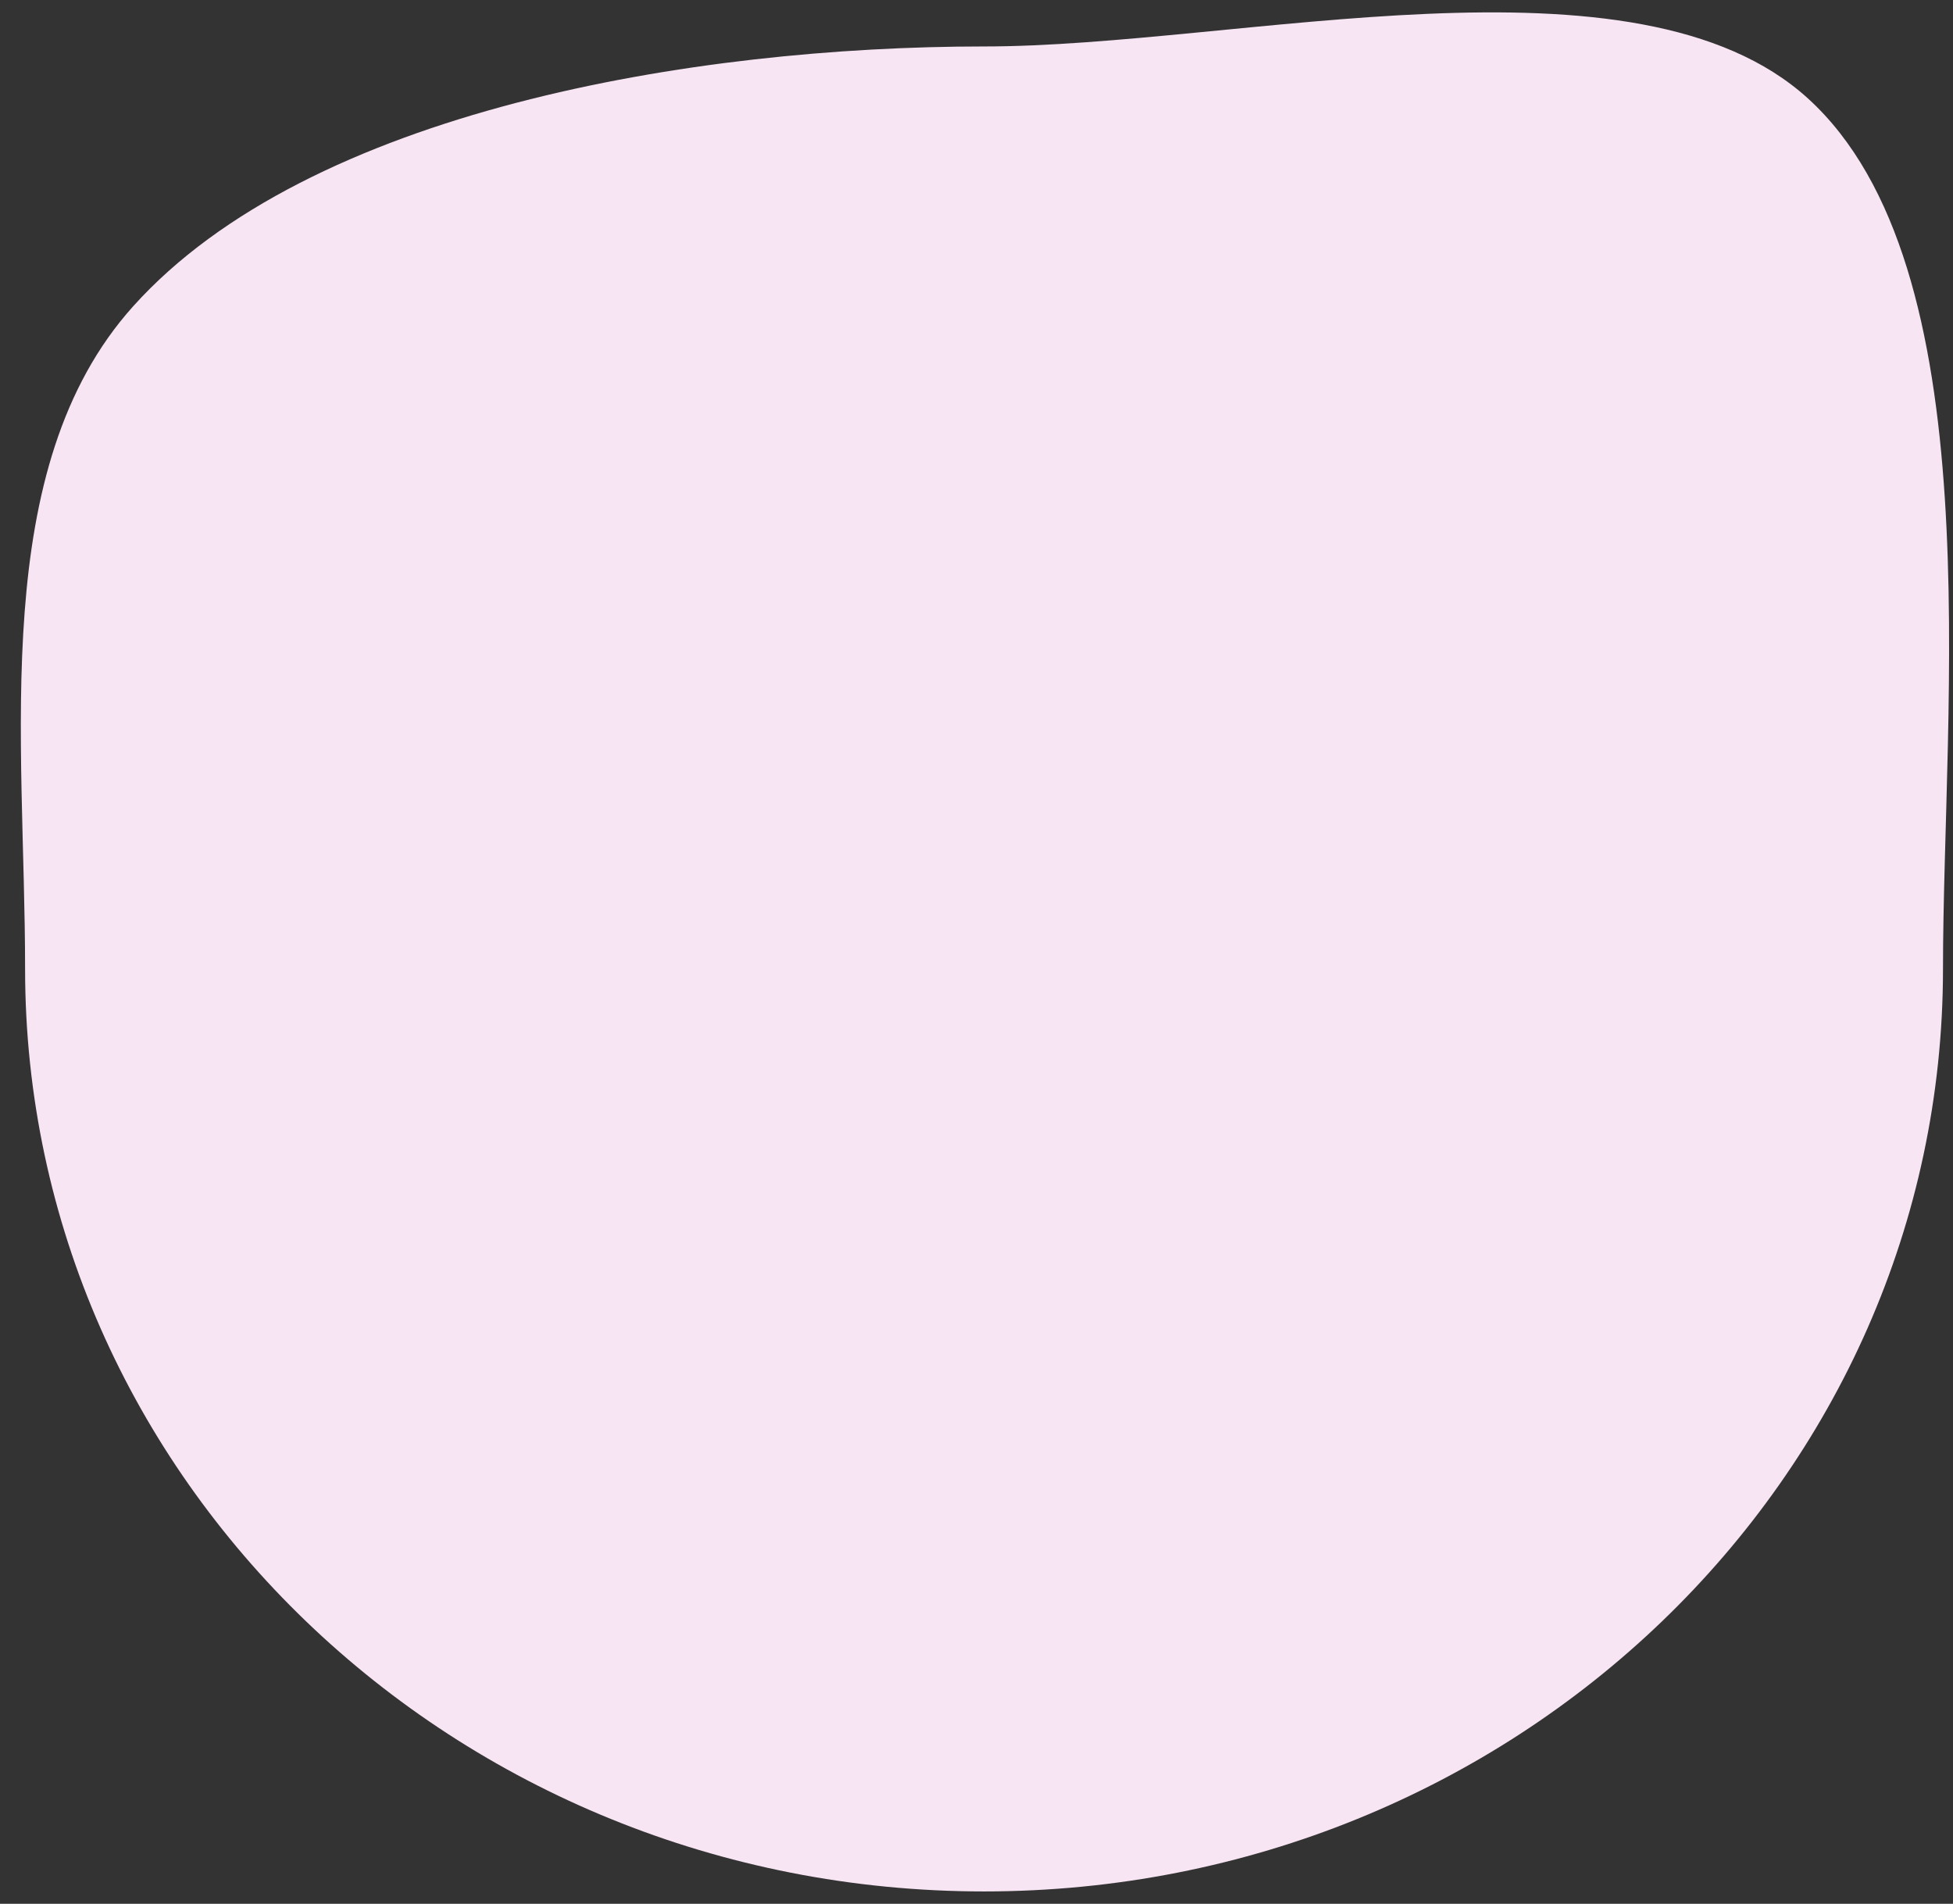 <?xml version="1.0" encoding="UTF-8"?>
<svg width="79px" height="77px" viewBox="0 0 79 77" version="1.1" xmlns="http://www.w3.org/2000/svg" xmlns:xlink="http://www.w3.org/1999/xlink">
    <rect x="0" y="0" width="79" height="77" fill="#333333" stroke="none"/>
    <g stroke="none" stroke-width="1" fill="none" fill-rule="evenodd">
        <g transform="translate(-584, -2032)" fill="#F8E5F4" fill-rule="nonzero">
            <g transform="translate(215, 1024)">
                <g transform="translate(0.286, 729.001)">
                    <path d="M408.519,355.5 C429.942,355.5 447.309,338.795 447.309,318.189 C447.309,307.508 449.325,289.782 441.846,282.98 C434.896,276.661 418.837,280.878 408.519,280.878 C396.785,280.878 381.212,283.47 374.099,291.389 C368.226,297.928 369.729,308.869 369.729,318.189 C369.729,338.795 387.096,355.5 408.519,355.5 Z"></path>
                </g>
            </g>
        </g>
    </g>
</svg>